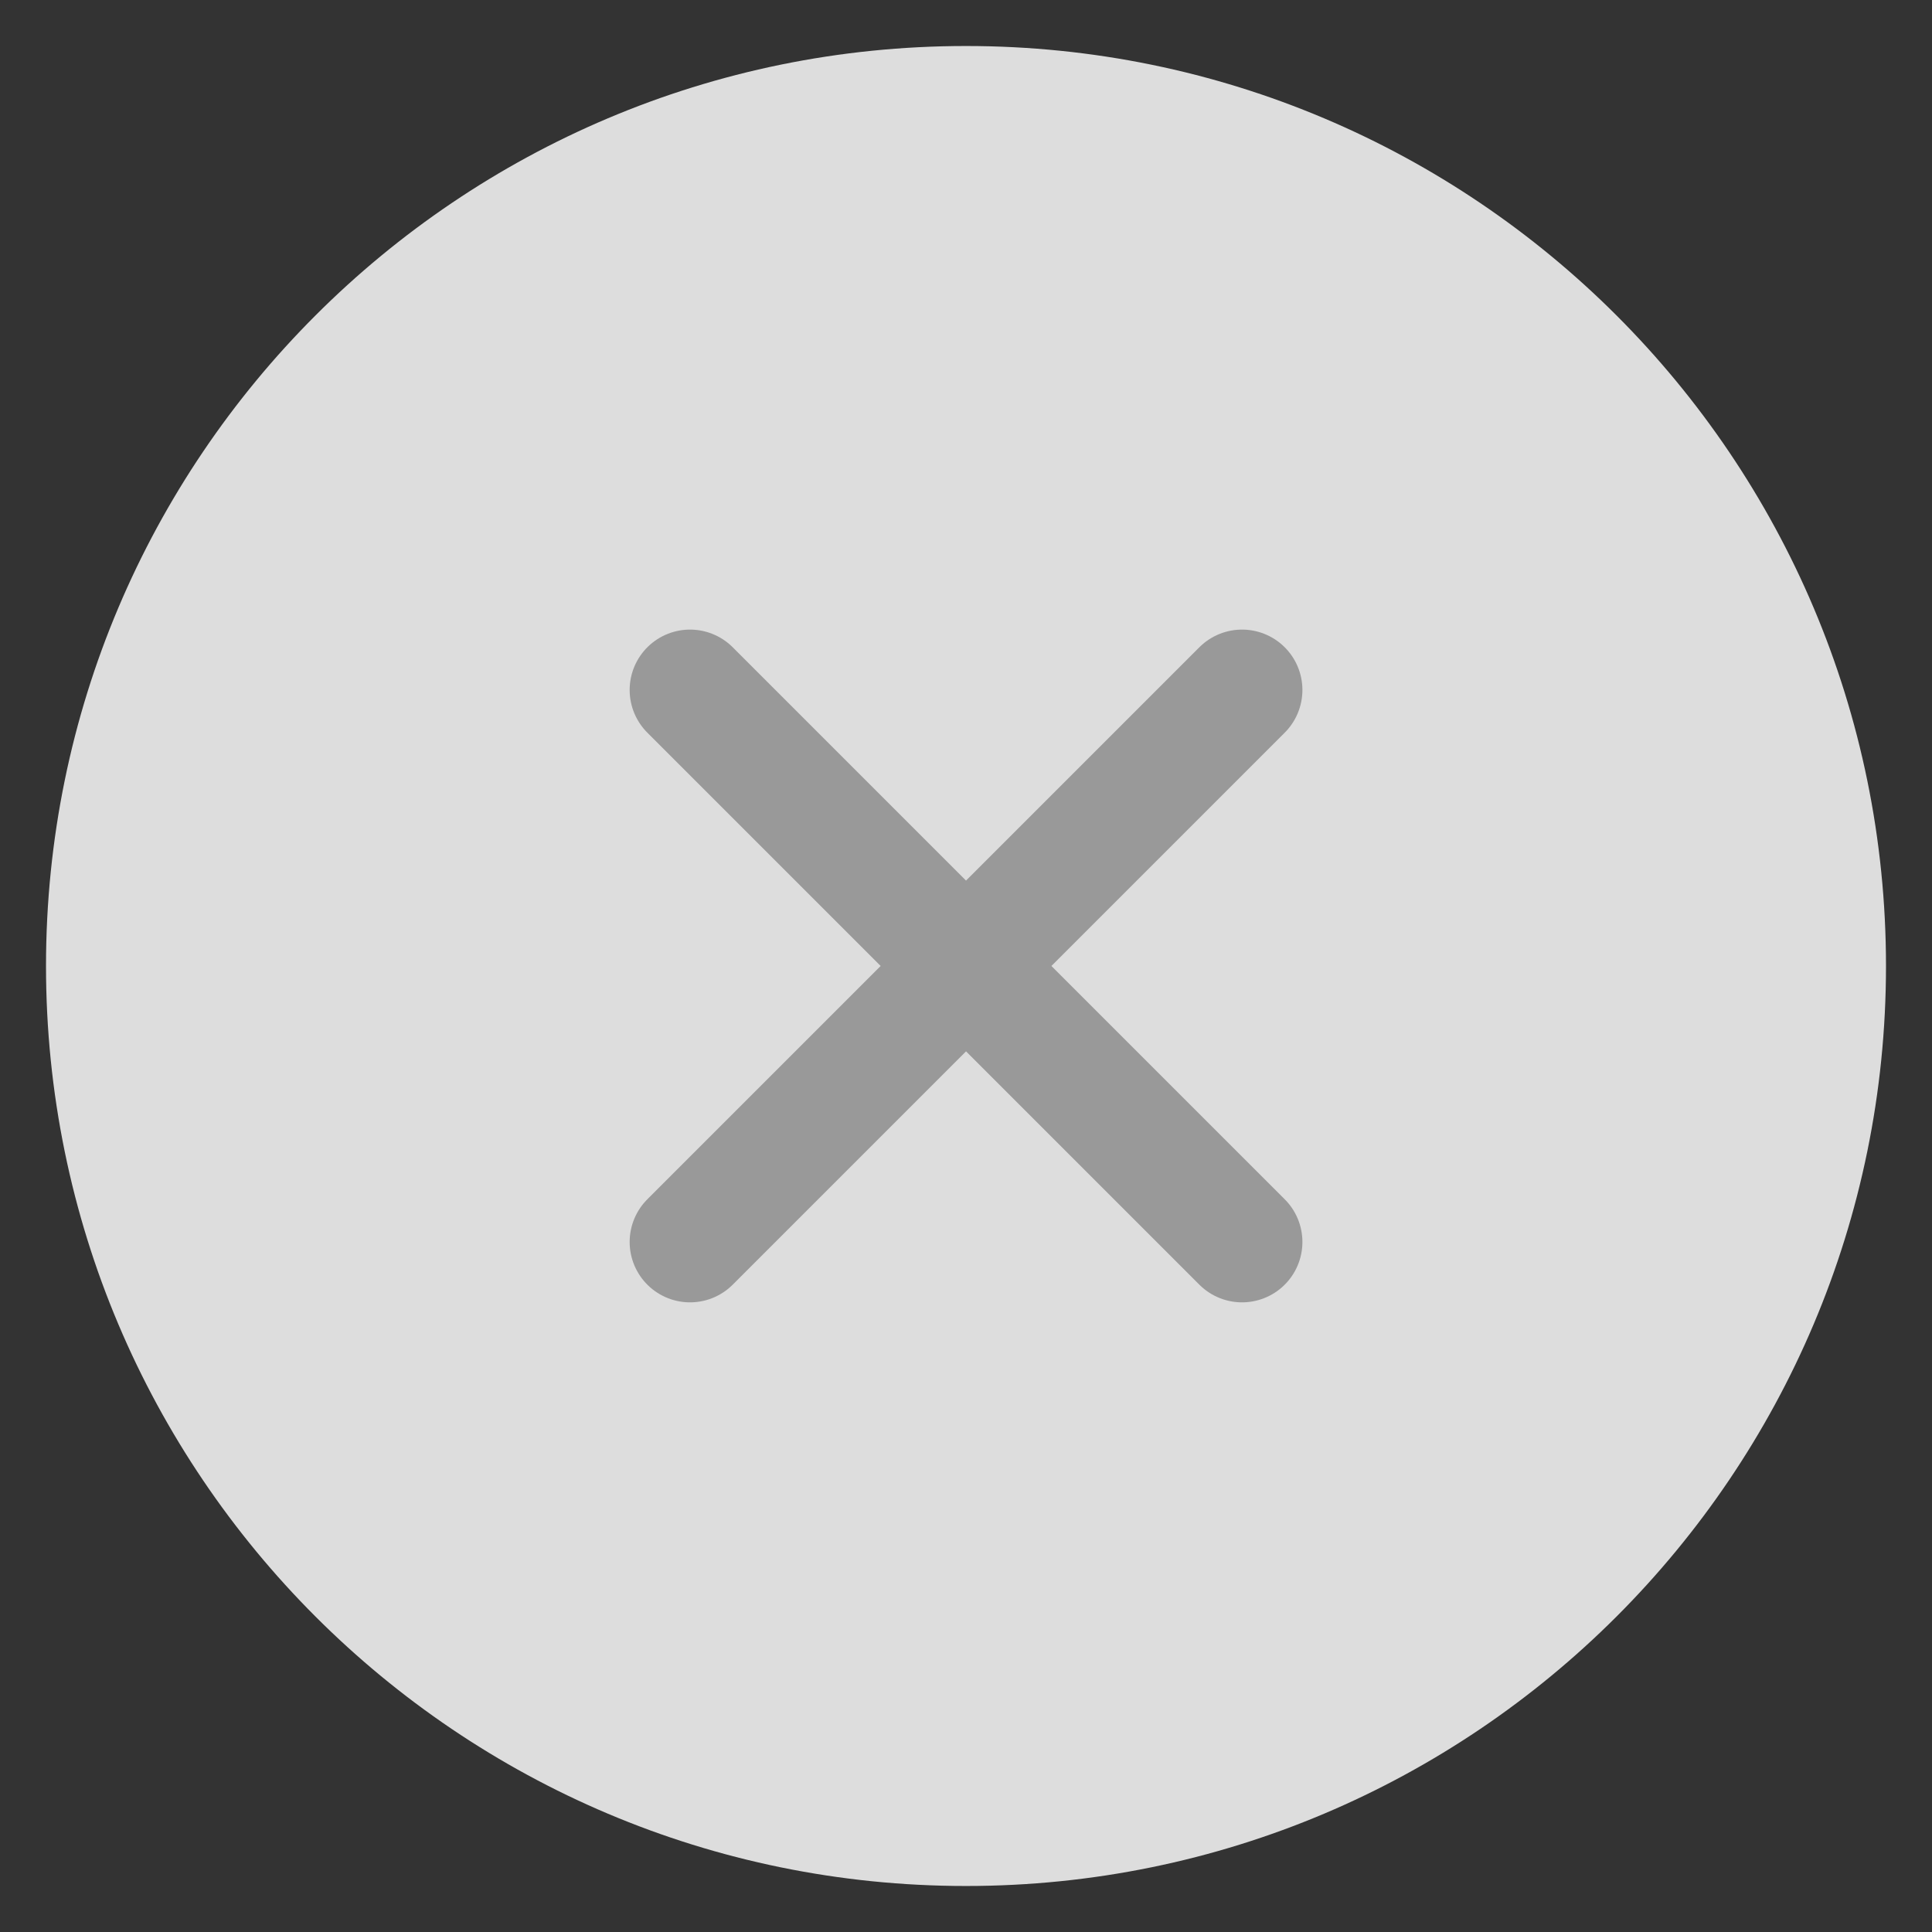 <svg width="32" height="32" viewBox="0 0 32 32" fill="none" xmlns="http://www.w3.org/2000/svg">
<rect x="0" y="0" width="32" height="32" fill="#333333" stroke="none"/>
<g clip-path="url(#clip0_2139_686)">
<path d="M16 31.238C24.416 31.238 31.238 24.416 31.238 16C31.238 7.584 24.416 0.762 16 0.762C7.584 0.762 0.762 7.584 0.762 16C0.762 24.416 7.584 31.238 16 31.238Z" fill="#DDDDDD"/>
<path d="M20.572 20.571L11.429 11.428L20.572 20.571ZM20.572 11.428L11.429 20.571L20.572 11.428Z" fill="white"/>
<path d="M20.572 20.571L11.429 11.428M20.572 11.428L11.429 20.571" stroke="#999999" stroke-width="2" stroke-linecap="round"/>
</g>
<defs>
<clipPath id="clip0_2139_686">
<rect width="32" height="32" fill="white"/>
</clipPath>
</defs>
</svg>
